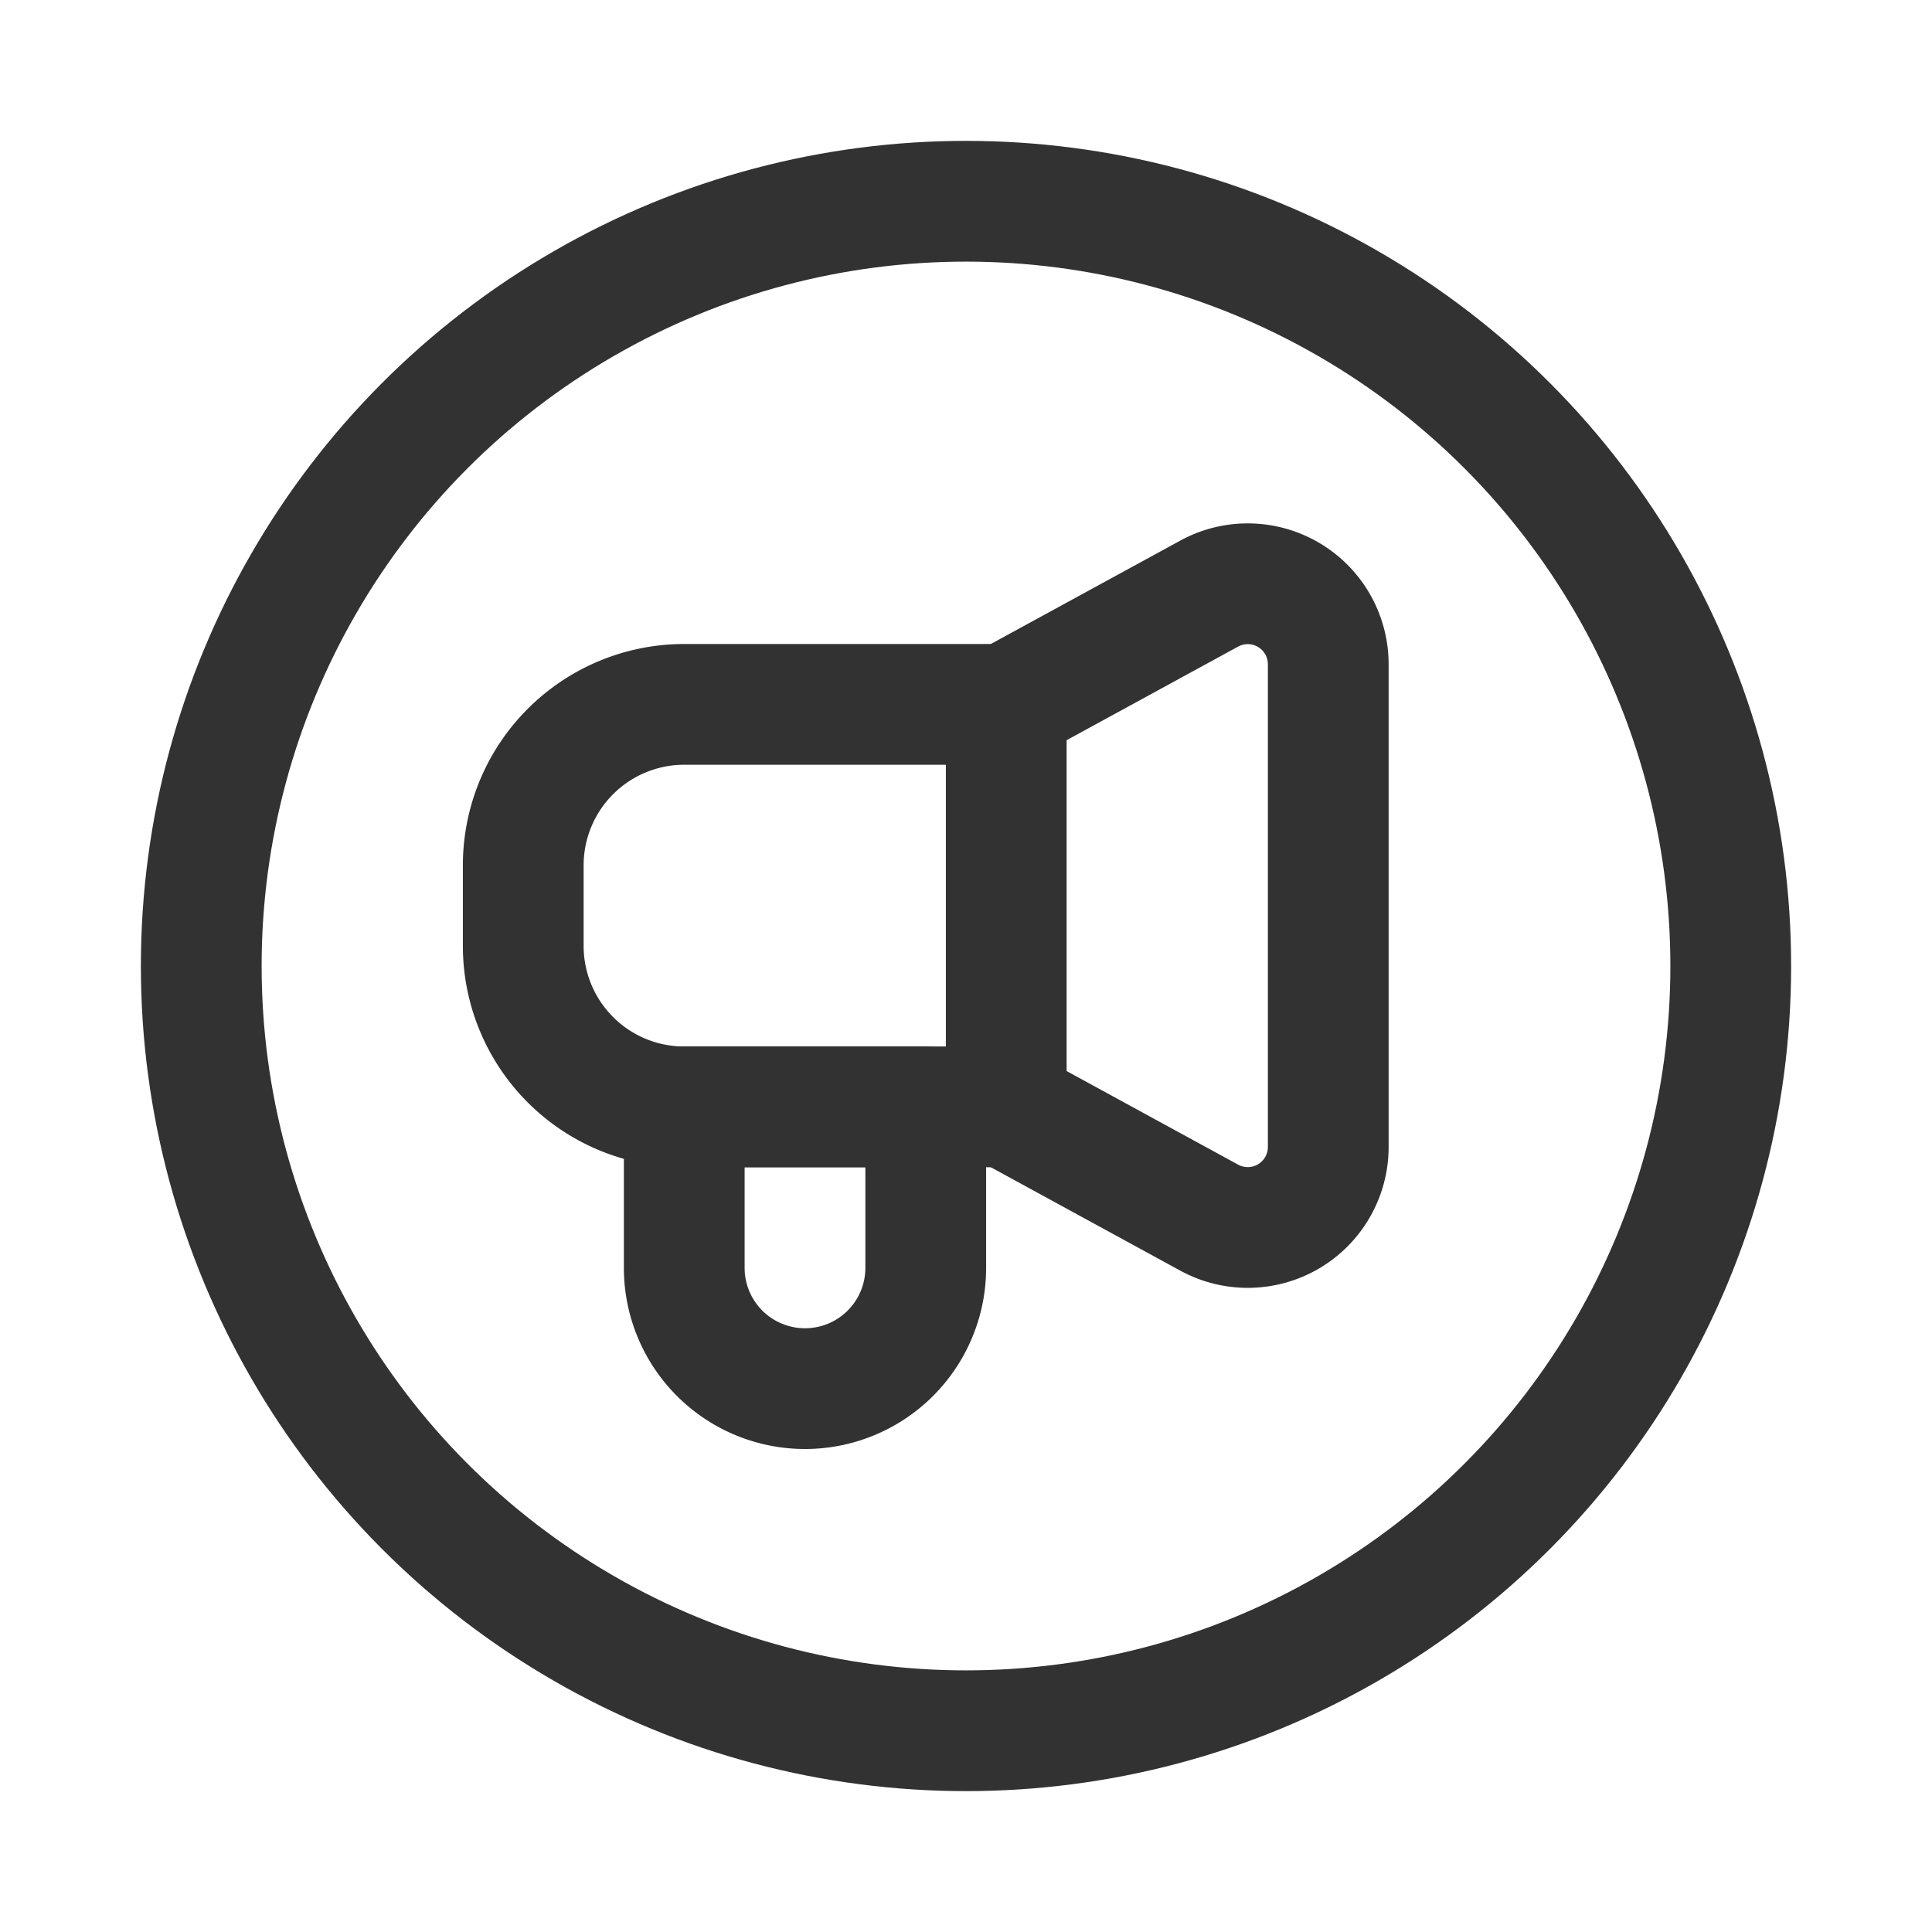 <svg xmlns="http://www.w3.org/2000/svg" viewBox="0 0 24 24"><path d="M0,0H24V24H0Z" fill="none"/><path d="M8.5,13.75h3a0,0,0,0,1,0,0v2a1.5,1.5,0,0,1-1.5,1.5h0a1.5,1.5,0,0,1-1.5-1.5v-2A0,0,0,0,1,8.5,13.75Z" fill="none" stroke="#323232" stroke-linecap="round" stroke-linejoin="round" stroke-width="1.5"/><path d="M12.5,8.75l2.521-1.376A1,1,0,0,1,16.5,8.251v5.997a1,1,0,0,1-1.479.878L12.5,13.75" fill="none" stroke="#323232" stroke-linecap="round" stroke-linejoin="round" stroke-width="1.5"/><path d="M8.5,8.75h4a0,0,0,0,1,0,0v5a0,0,0,0,1,0,0h-4a2,2,0,0,1-2-2v-1A2,2,0,0,1,8.5,8.75Z" fill="none" stroke="#323232" stroke-linecap="round" stroke-linejoin="round" stroke-width="1.5"/><circle cx="12" cy="12" r="9.5" fill="none" stroke="#323232" stroke-linecap="round" stroke-linejoin="round" stroke-width="1.5"/></svg>